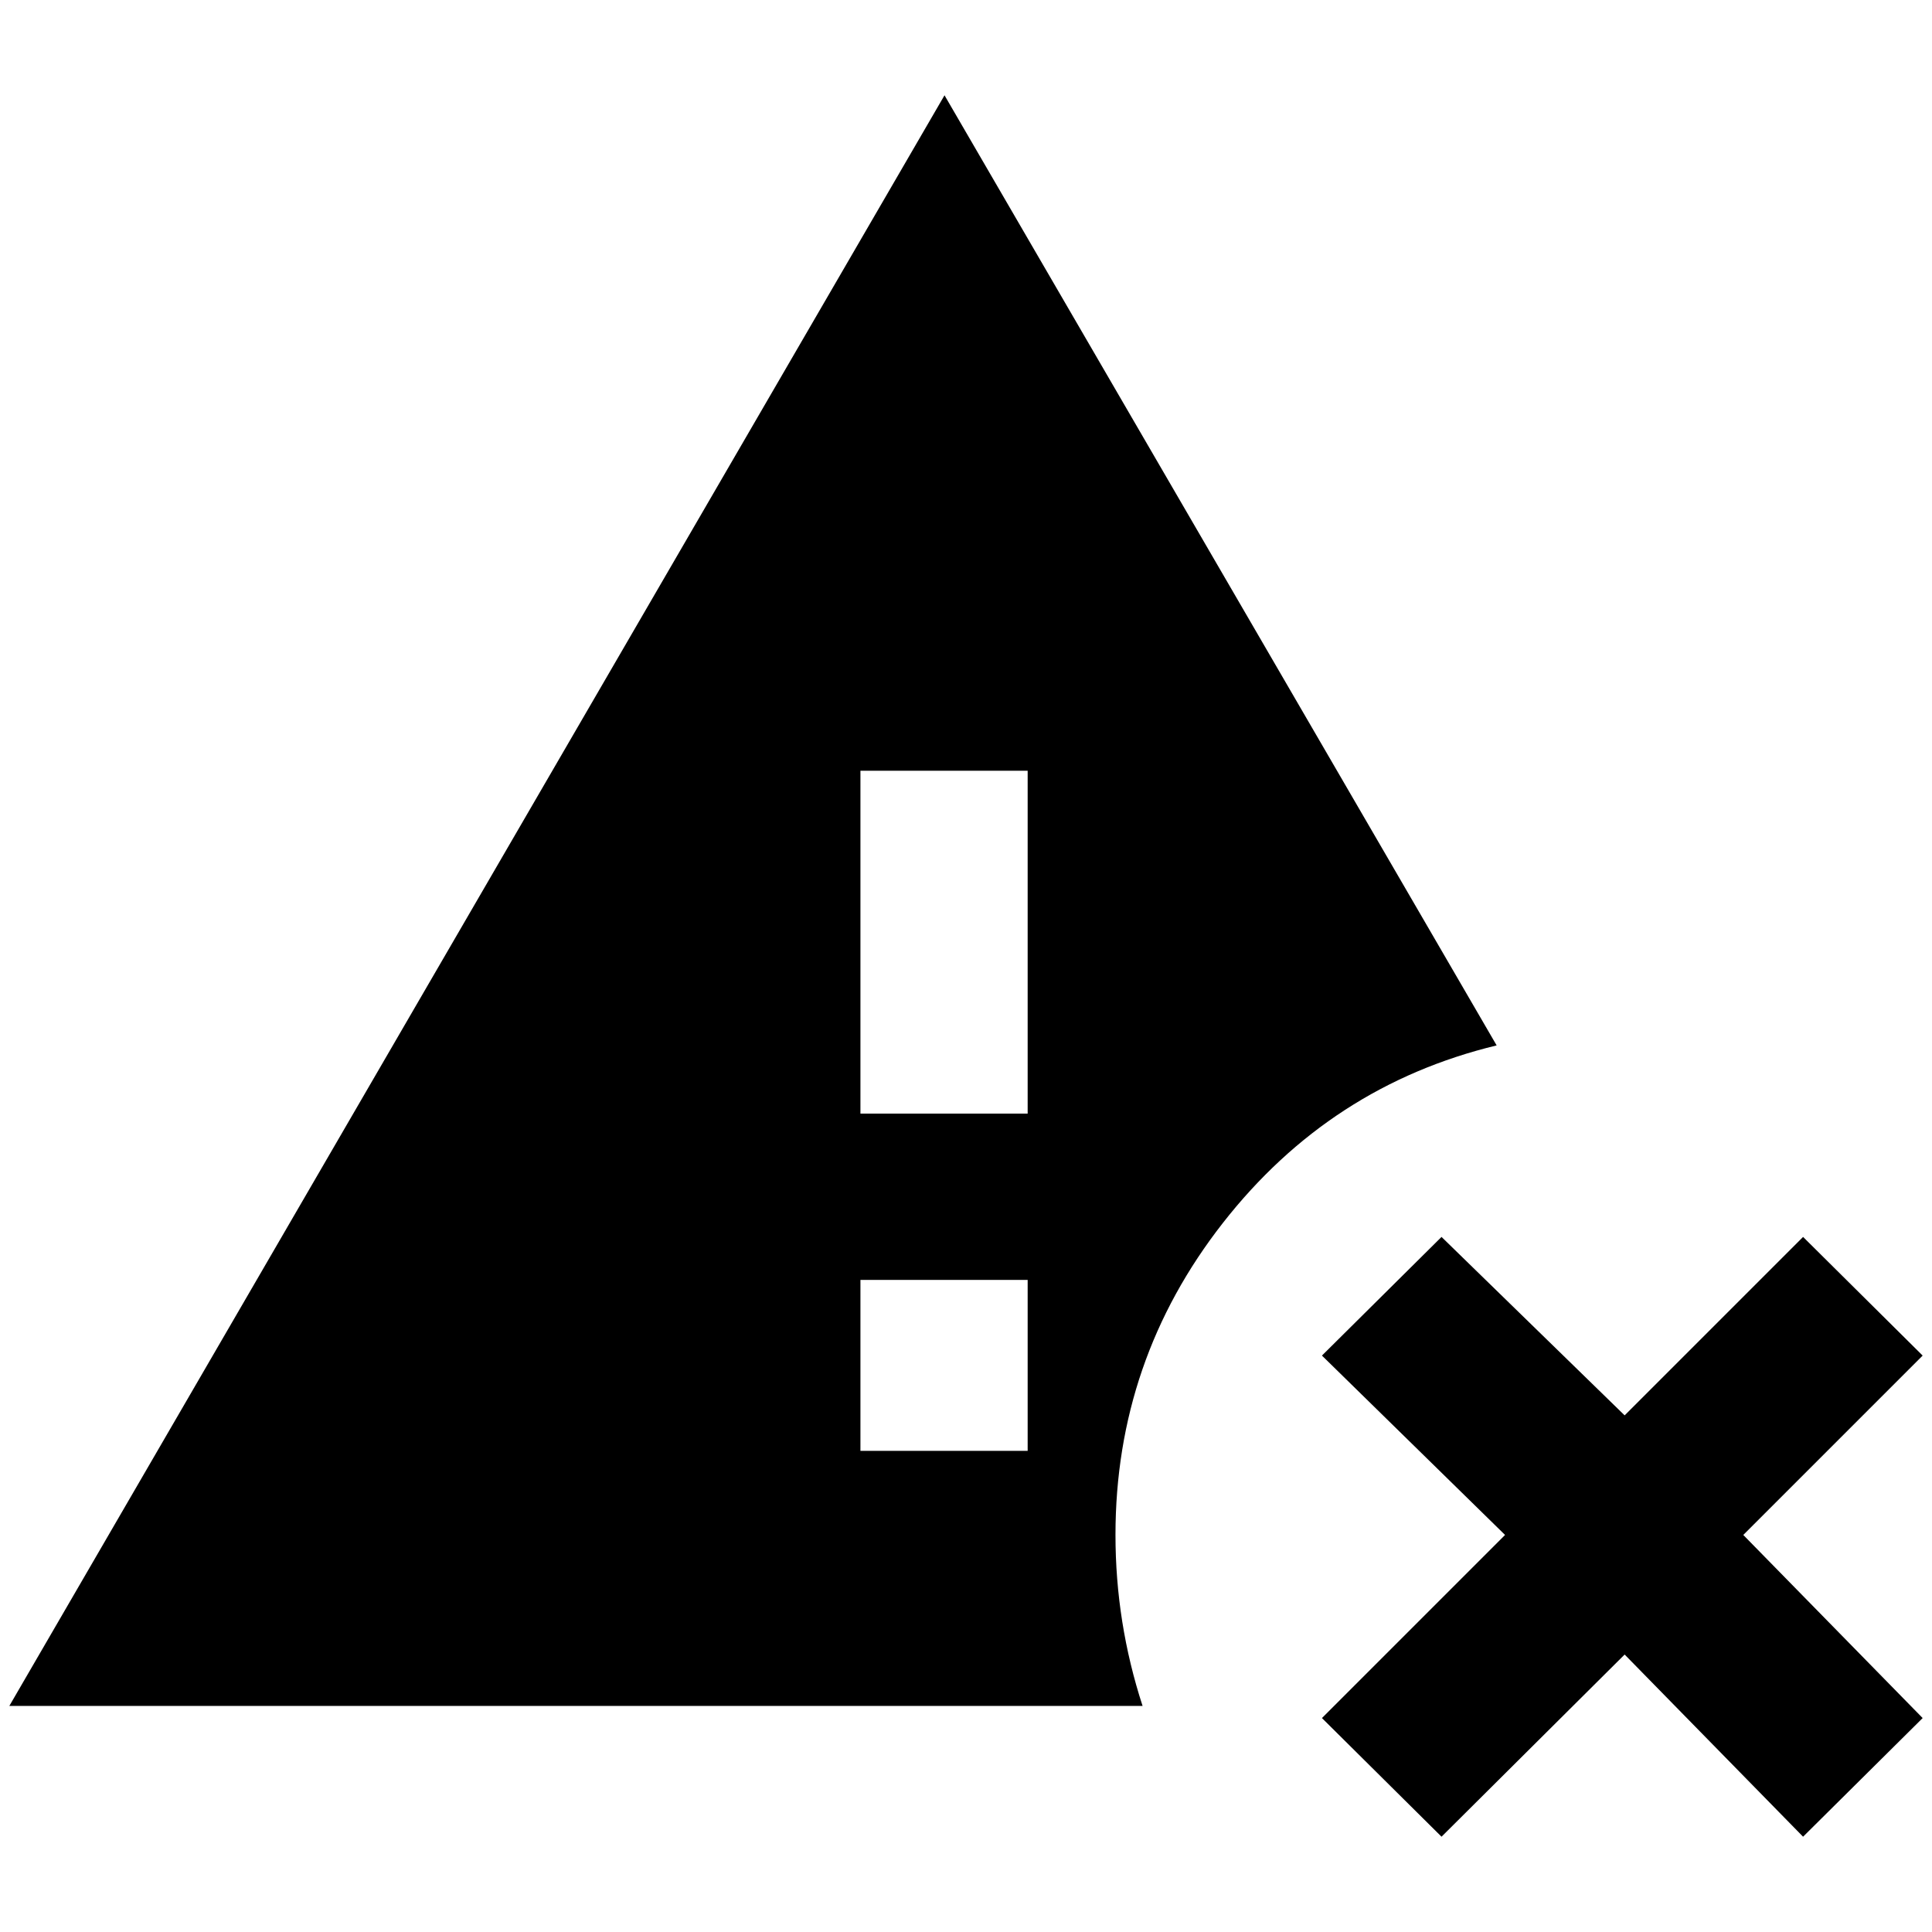 <?xml version="1.0" standalone="no"?>
<!DOCTYPE svg PUBLIC "-//W3C//DTD SVG 1.1//EN" "http://www.w3.org/Graphics/SVG/1.1/DTD/svg11.dtd" >
<svg xmlns="http://www.w3.org/2000/svg" xmlns:xlink="http://www.w3.org/1999/xlink" version="1.1" width="2048" height="2048" viewBox="-10 0 2068 2048">
   <path fill="currentColor"
d="M1184 1633q0 -187 115 -334t293 -190l-591 -1017l-1001 1724h1213q-29 -89 -29 -183zM1090 1543h-179v-183h179v183zM1090 1182h-179v-367h179v367zM2048 1441l-192 192l192 196l-128 127l-191 -195l-196 195l-128 -127l196 -196l-196 -192l128 -127l196 191l191 -191z
" />
</svg>
